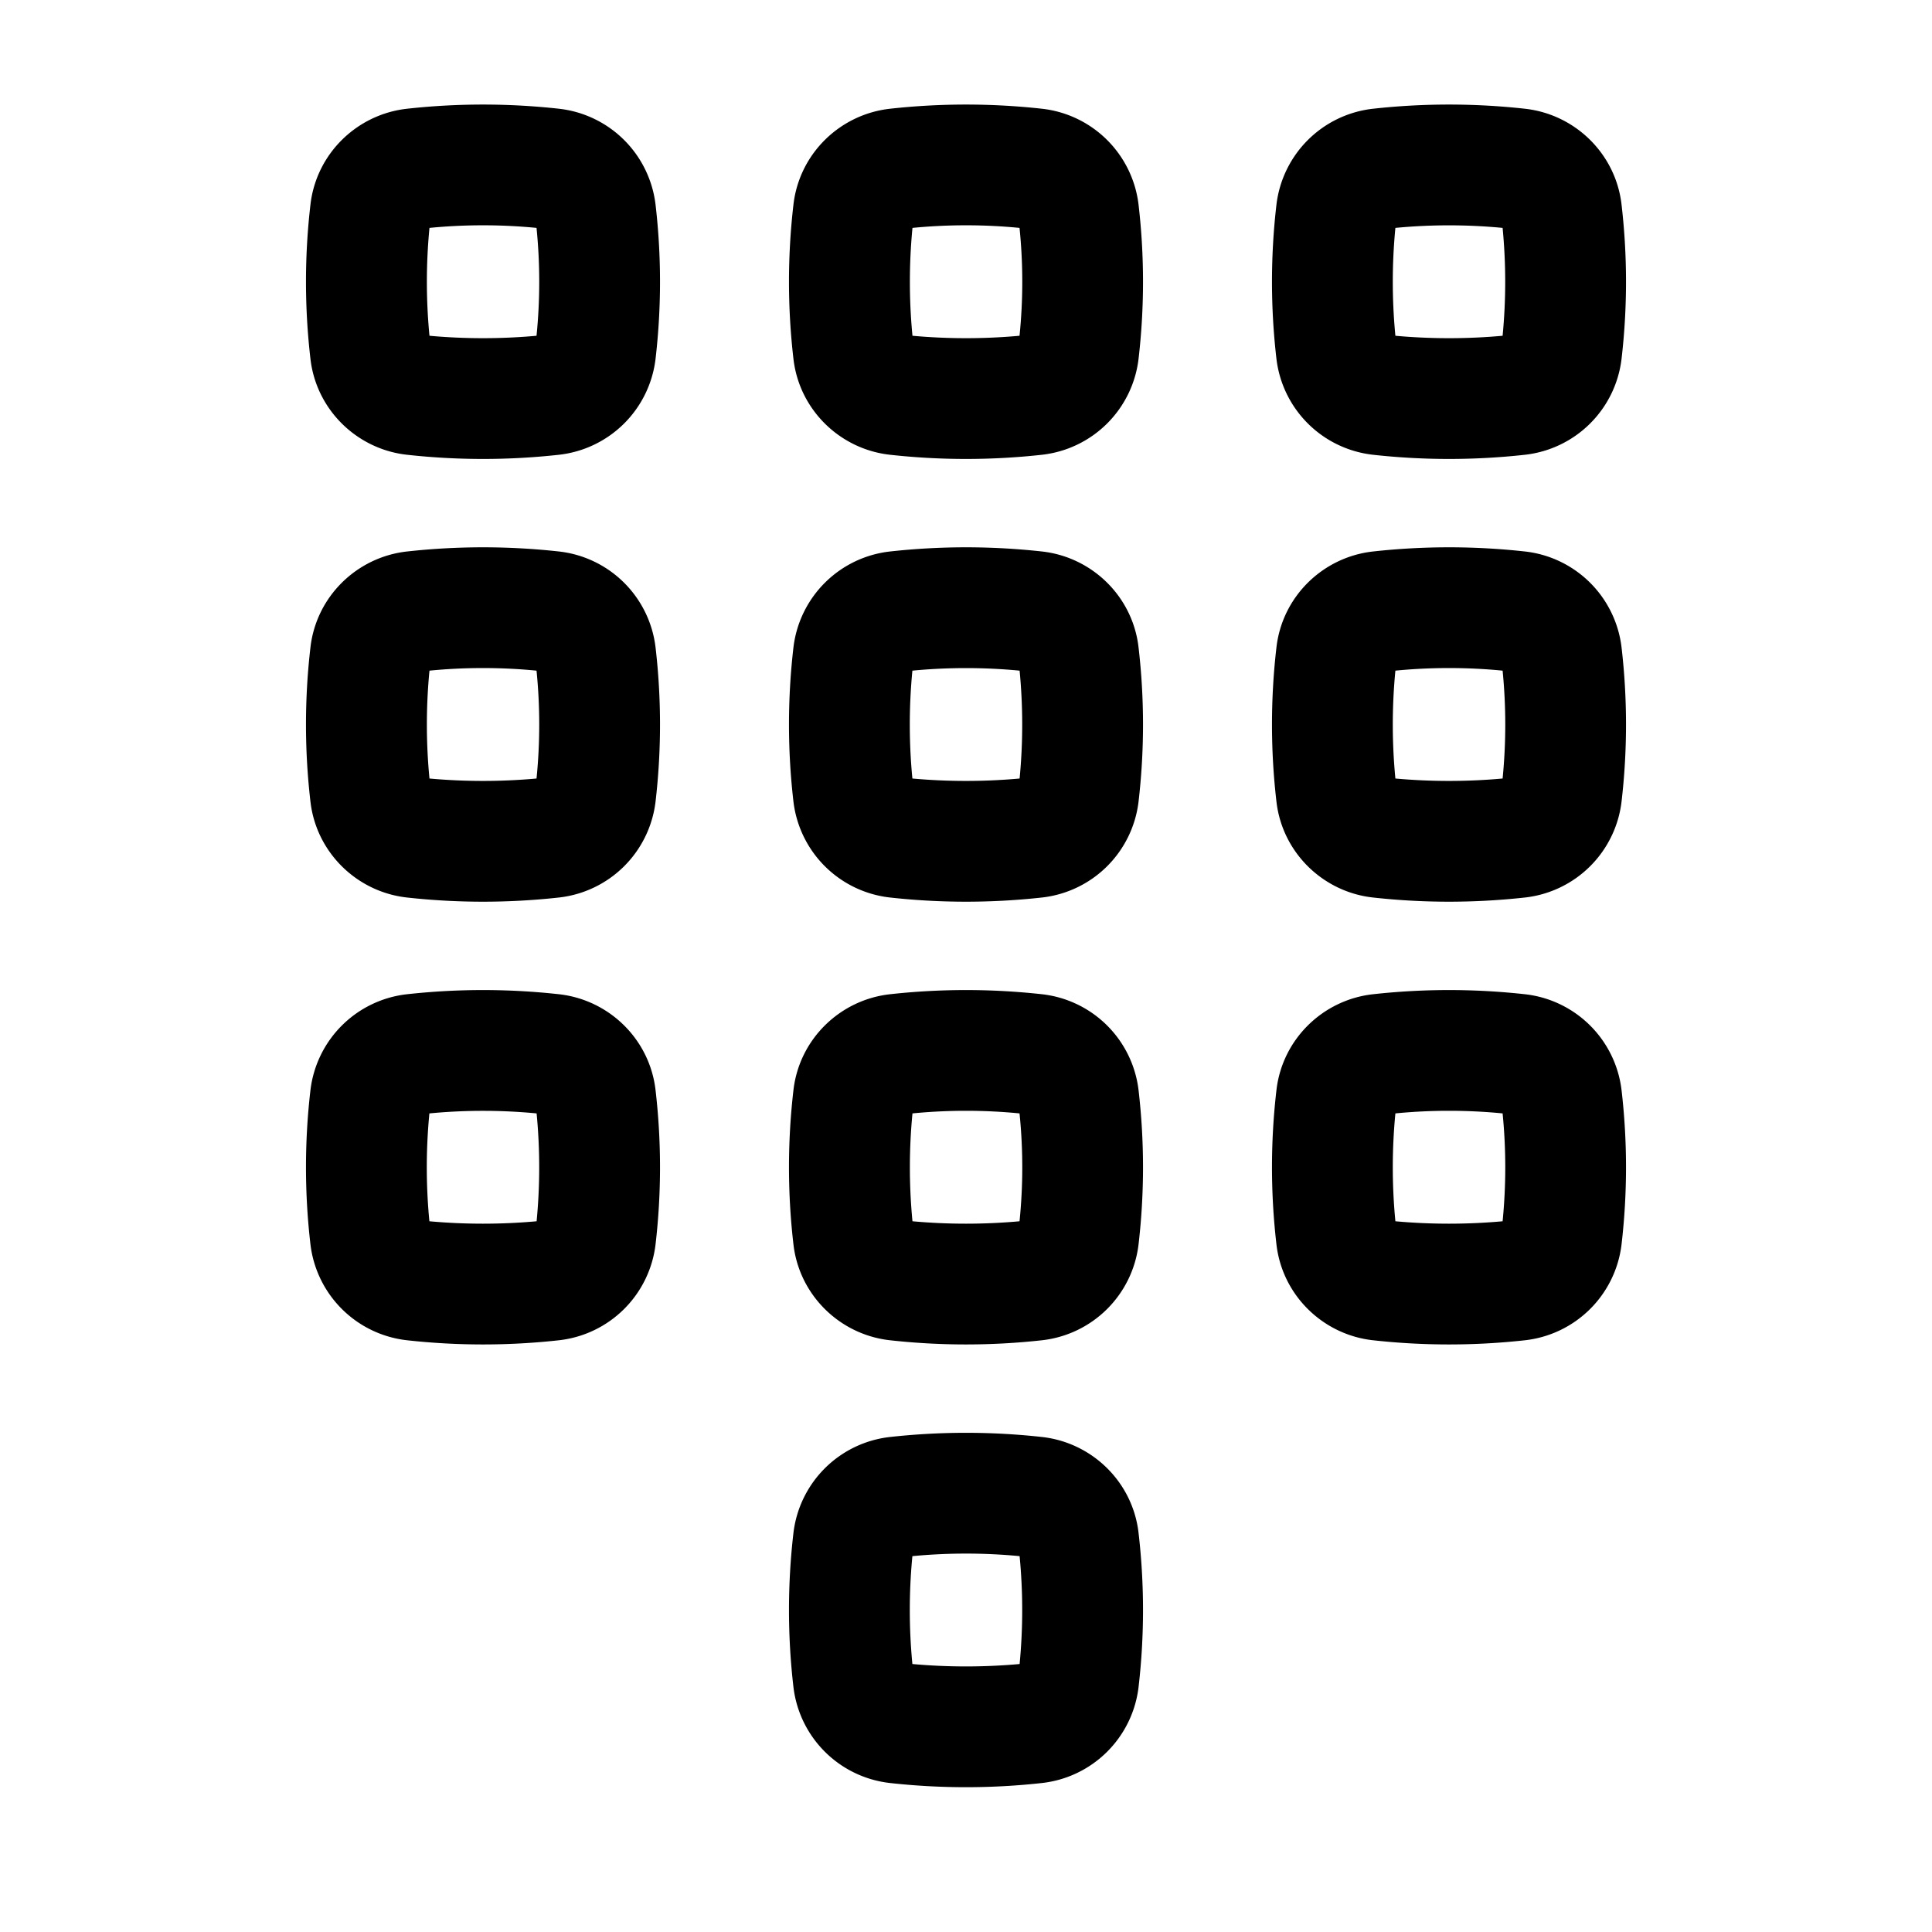 <svg xmlns="http://www.w3.org/2000/svg" xmlns:xlink="http://www.w3.org/1999/xlink" width="24" height="24" viewBox="0 0 24 24"><path fill="currentColor" fill-rule="evenodd" d="M6.946 1.351a8.6 8.6 0 0 0-1.892 0c-.62.07-1.123.557-1.197 1.187a8.3 8.3 0 0 0 0 1.924c.074.63.578 1.118 1.197 1.187a8.6 8.6 0 0 0 1.892 0a1.36 1.36 0 0 0 1.197-1.187a8.3 8.3 0 0 0 0-1.924a1.36 1.36 0 0 0-1.197-1.187m-1.611 2.82a7 7 0 0 1 0-1.34c.44-.043.89-.043 1.33 0q.067.67 0 1.34c-.44.04-.89.04-1.33 0m7.611-2.82a8.6 8.6 0 0 0-1.892 0c-.62.07-1.123.557-1.197 1.187a8.3 8.3 0 0 0 0 1.924c.074.63.578 1.118 1.197 1.187a8.6 8.6 0 0 0 1.892 0a1.36 1.36 0 0 0 1.197-1.187a8.3 8.3 0 0 0 0-1.924a1.36 1.36 0 0 0-1.197-1.187m-1.611 2.82a7 7 0 0 1 0-1.34c.44-.043.89-.043 1.33 0q.068.67 0 1.34c-.44.04-.89.04-1.33 0m5.719-2.82a8.6 8.6 0 0 1 1.892 0c.62.07 1.123.557 1.197 1.187a8.3 8.3 0 0 1 0 1.924a1.36 1.36 0 0 1-1.197 1.187a8.6 8.6 0 0 1-1.892 0a1.36 1.36 0 0 1-1.197-1.187a8.3 8.3 0 0 1 0-1.924a1.36 1.36 0 0 1 1.197-1.187m.28 1.48a7 7 0 0 0 0 1.34c.44.04.892.04 1.332 0a7 7 0 0 0 0-1.34a7 7 0 0 0-1.332 0M6.946 6.851a8.6 8.6 0 0 0-1.892 0c-.62.07-1.123.557-1.197 1.187a8.3 8.3 0 0 0 0 1.924c.074.63.578 1.118 1.197 1.187a8.6 8.6 0 0 0 1.892 0a1.36 1.36 0 0 0 1.197-1.187a8.3 8.3 0 0 0 0-1.924a1.36 1.36 0 0 0-1.197-1.187m-1.611 2.82a7 7 0 0 1 0-1.34c.44-.043.89-.043 1.33 0q.067.67 0 1.34c-.44.04-.89.04-1.33 0m5.719-2.82a8.6 8.6 0 0 1 1.892 0c.62.07 1.123.557 1.197 1.187a8.3 8.3 0 0 1 0 1.924a1.36 1.36 0 0 1-1.197 1.187a8.6 8.6 0 0 1-1.892 0a1.36 1.36 0 0 1-1.197-1.187a8.3 8.3 0 0 1 0-1.924a1.36 1.36 0 0 1 1.197-1.187m.28 1.48a7 7 0 0 0 0 1.34c.44.04.892.04 1.332 0a7 7 0 0 0 0-1.34a7 7 0 0 0-1.332 0m7.612-1.48a8.6 8.6 0 0 0-1.892 0c-.62.07-1.123.557-1.197 1.187a8.3 8.3 0 0 0 0 1.924c.074.63.578 1.118 1.197 1.187a8.6 8.6 0 0 0 1.892 0a1.36 1.36 0 0 0 1.197-1.187a8.3 8.3 0 0 0 0-1.924a1.36 1.36 0 0 0-1.197-1.187m-1.612 2.82a7 7 0 0 1 0-1.34c.44-.043.892-.043 1.332 0q.066.67 0 1.34c-.44.04-.892.04-1.332 0m-12.28 2.68a8.6 8.6 0 0 1 1.892 0c.62.07 1.123.557 1.197 1.187a8.3 8.3 0 0 1 0 1.924a1.36 1.36 0 0 1-1.197 1.187a8.6 8.6 0 0 1-1.892 0a1.36 1.36 0 0 1-1.197-1.187a8.3 8.3 0 0 1 0-1.924a1.36 1.36 0 0 1 1.197-1.187m.28 1.48a7 7 0 0 0 0 1.34c.44.04.892.04 1.332 0a7 7 0 0 0 0-1.34a7 7 0 0 0-1.331 0m7.611-1.48a8.6 8.6 0 0 0-1.892 0c-.62.07-1.123.557-1.197 1.187a8.3 8.3 0 0 0 0 1.924c.074.63.578 1.118 1.197 1.187a8.6 8.6 0 0 0 1.892 0a1.36 1.36 0 0 0 1.197-1.187a8.3 8.3 0 0 0 0-1.924a1.36 1.36 0 0 0-1.197-1.187m-1.611 2.82a7 7 0 0 1 0-1.34c.44-.043.89-.043 1.33 0q.068.67 0 1.34c-.44.04-.89.04-1.33 0m-.281 2.68a8.6 8.6 0 0 1 1.892 0c.62.07 1.123.557 1.197 1.187a8.3 8.3 0 0 1 0 1.924a1.36 1.36 0 0 1-1.197 1.187a8.6 8.6 0 0 1-1.892 0a1.36 1.36 0 0 1-1.197-1.187a8.3 8.3 0 0 1 0-1.924a1.36 1.36 0 0 1 1.197-1.187m.28 1.48a7 7 0 0 0 0 1.34c.44.04.892.04 1.332 0a7 7 0 0 0 0-1.34a7 7 0 0 0-1.332 0m7.612-6.98a8.6 8.6 0 0 0-1.892 0c-.62.07-1.123.557-1.197 1.187a8.3 8.3 0 0 0 0 1.924c.074.63.578 1.118 1.197 1.187a8.6 8.6 0 0 0 1.892 0a1.36 1.36 0 0 0 1.197-1.187a8.3 8.3 0 0 0 0-1.924a1.36 1.36 0 0 0-1.197-1.187m-1.612 2.82a7 7 0 0 1 0-1.34c.44-.043.892-.043 1.332 0q.066.67 0 1.34c-.44.04-.892.04-1.332 0" clip-rule="evenodd"/></svg>